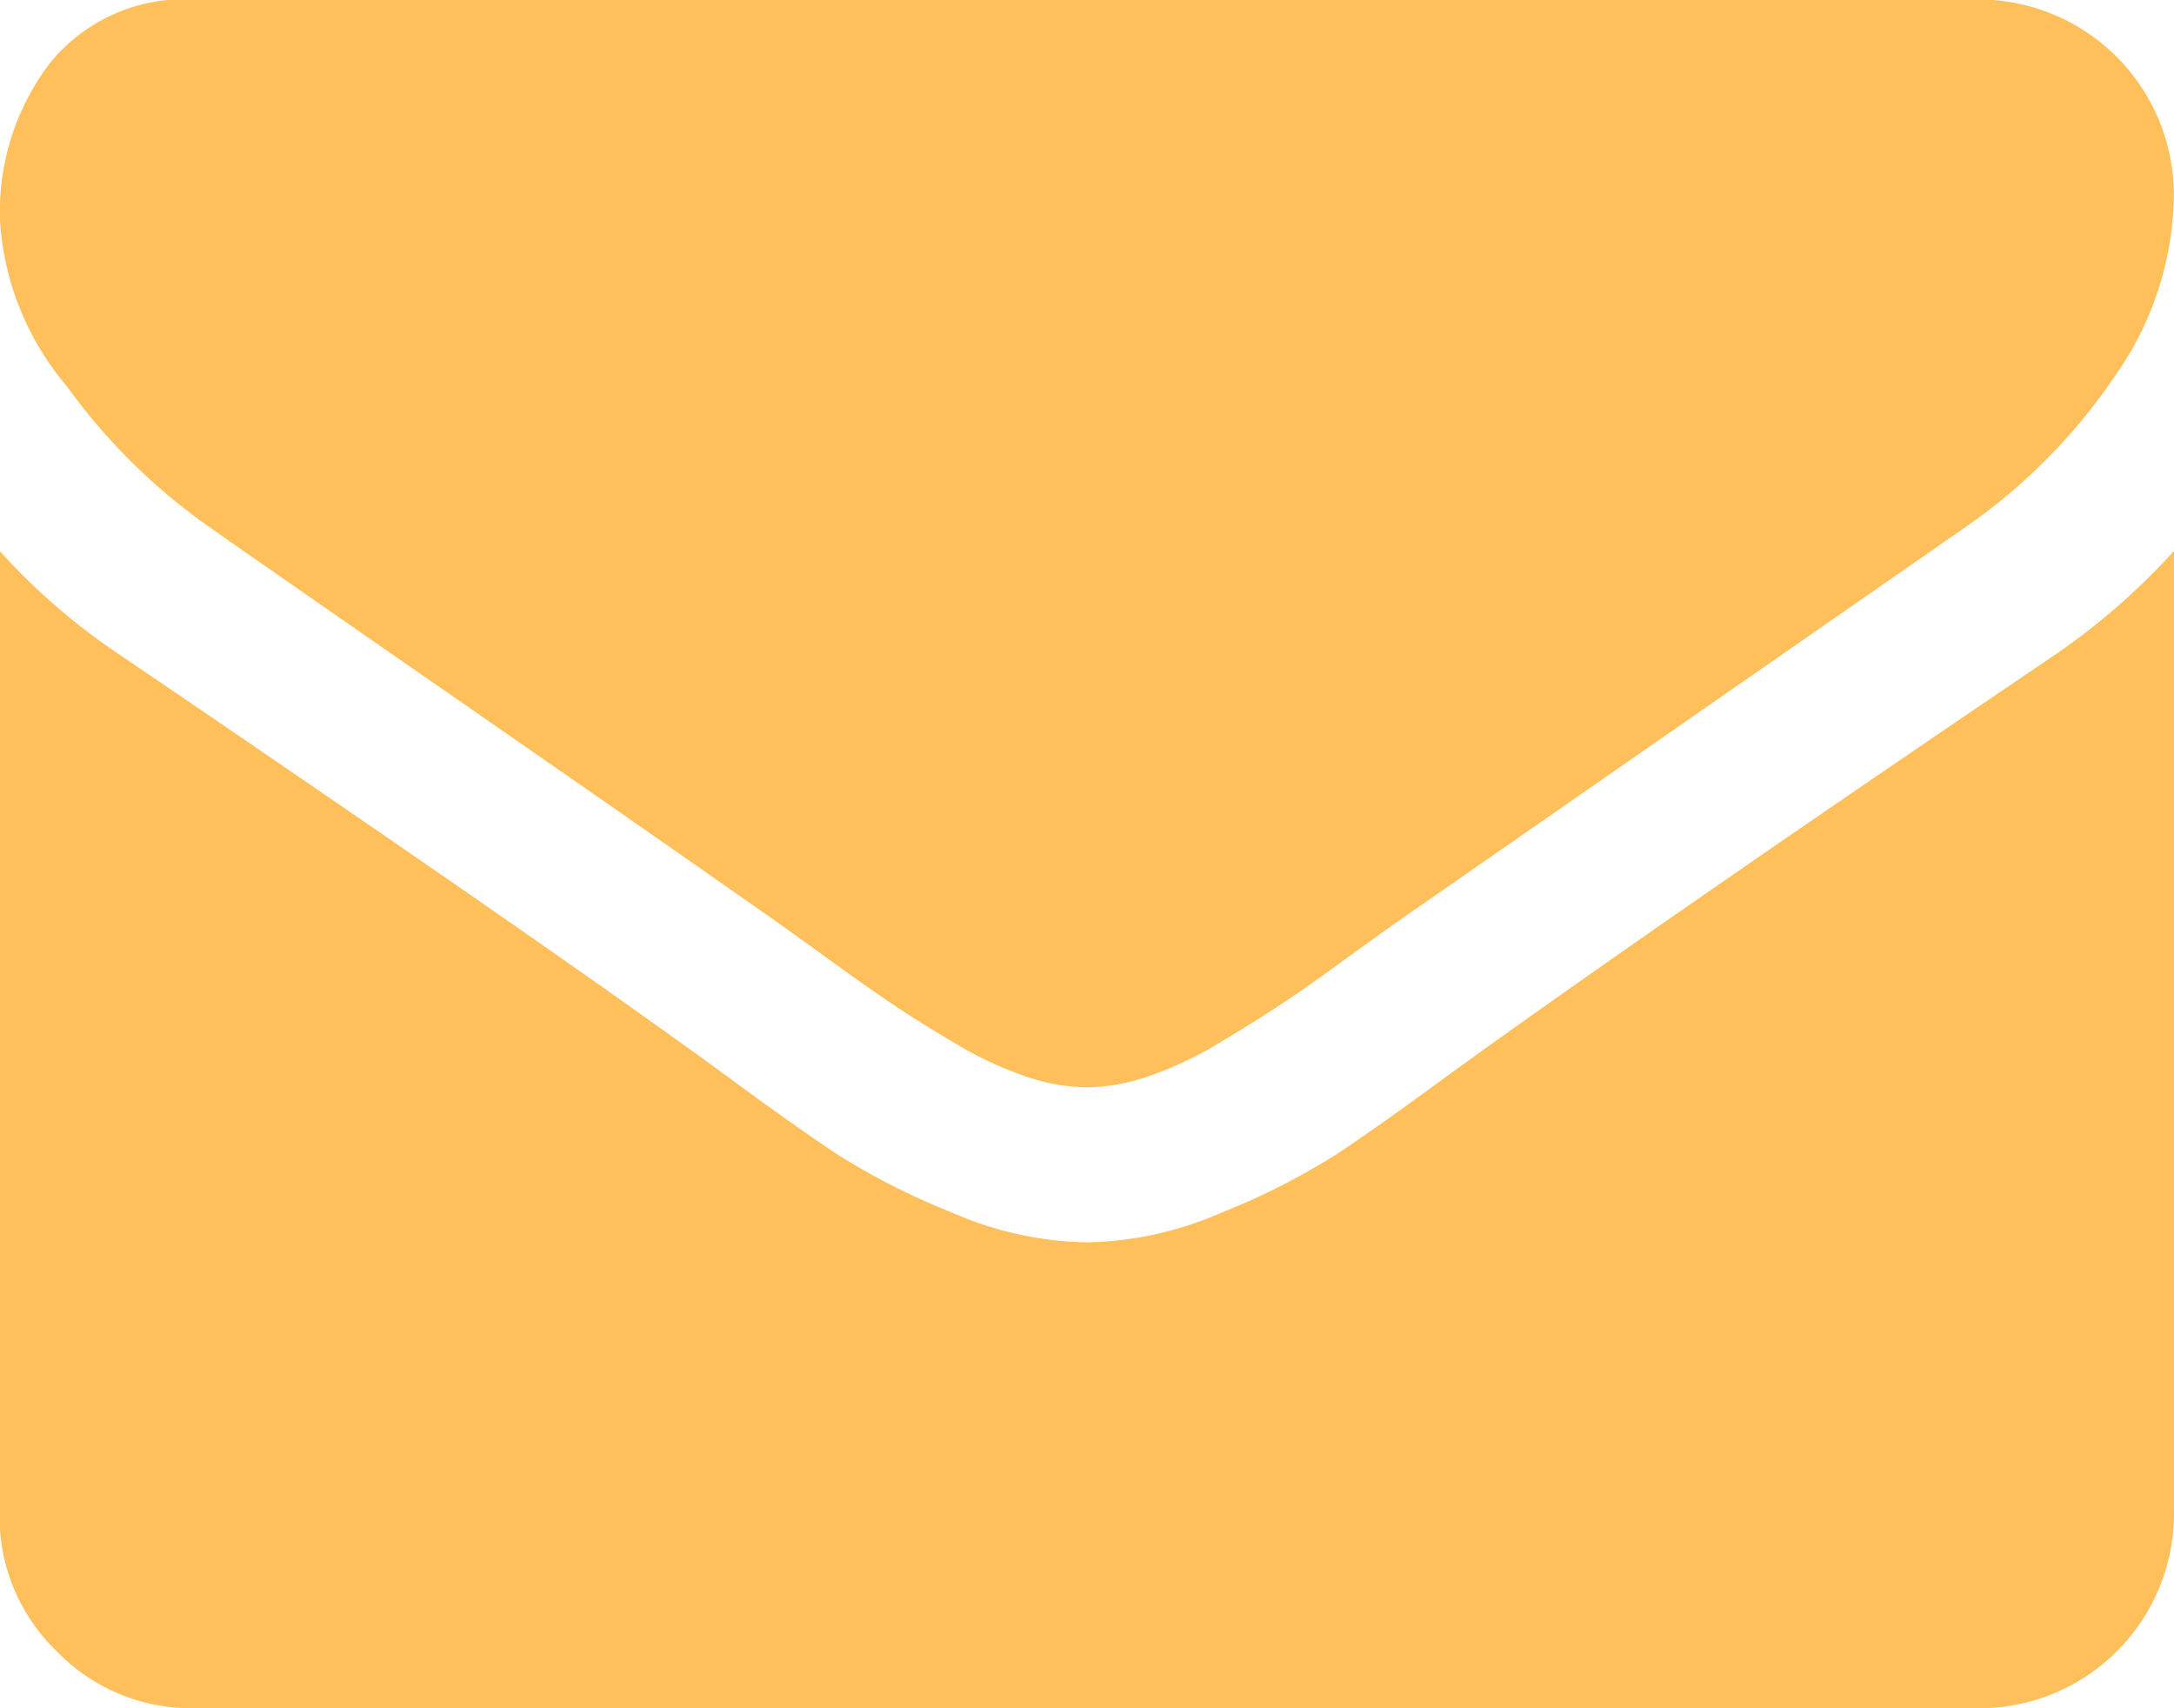 <svg xmlns="http://www.w3.org/2000/svg" viewBox="0 0 19.506 15.326">
  <defs>
    <style>
      .cls-1 {
        fill: #ffc05b;
      }
    </style>
  </defs>
  <g id="envelope" transform="translate(0 -54.82)">
    <g id="Group_152" data-name="Group 152" transform="translate(0 54.82)">
      <path id="Path_555" data-name="Path 555" class="cls-1" d="M1.872,59.544q.37.261,2.231,1.551t2.852,1.986q.109.076.462.332t.588.414q.234.158.566.354a3.284,3.284,0,0,0,.626.294,1.724,1.724,0,0,0,.544.1h.022a1.726,1.726,0,0,0,.544-.1,3.287,3.287,0,0,0,.626-.294q.332-.2.566-.354t.588-.414q.354-.256.463-.332l5.094-3.538A5.171,5.171,0,0,0,18.972,58.2a2.874,2.874,0,0,0,.533-1.643,1.756,1.756,0,0,0-1.742-1.742H1.742a1.554,1.554,0,0,0-1.29.566A2.2,2.2,0,0,0,0,56.8a2.543,2.543,0,0,0,.6,1.486A5.4,5.4,0,0,0,1.872,59.544Z" transform="translate(0 -54.82)"/>
      <path id="Path_556" data-name="Path 556" class="cls-1" d="M18.417,185.384q-3.57,2.416-5.42,3.755-.62.457-1.007.713a6.214,6.214,0,0,1-1.029.522,3.132,3.132,0,0,1-1.2.267H9.742a3.133,3.133,0,0,1-1.2-.267,6.217,6.217,0,0,1-1.029-.522q-.386-.256-1.007-.713-1.47-1.078-5.41-3.755a5.766,5.766,0,0,1-1.1-.947v8.642a1.677,1.677,0,0,0,.512,1.23,1.677,1.677,0,0,0,1.23.512H17.764a1.747,1.747,0,0,0,1.742-1.742v-8.642A6,6,0,0,1,18.417,185.384Z" transform="translate(0 -179.495)"/>
    </g>
  </g>
</svg>
